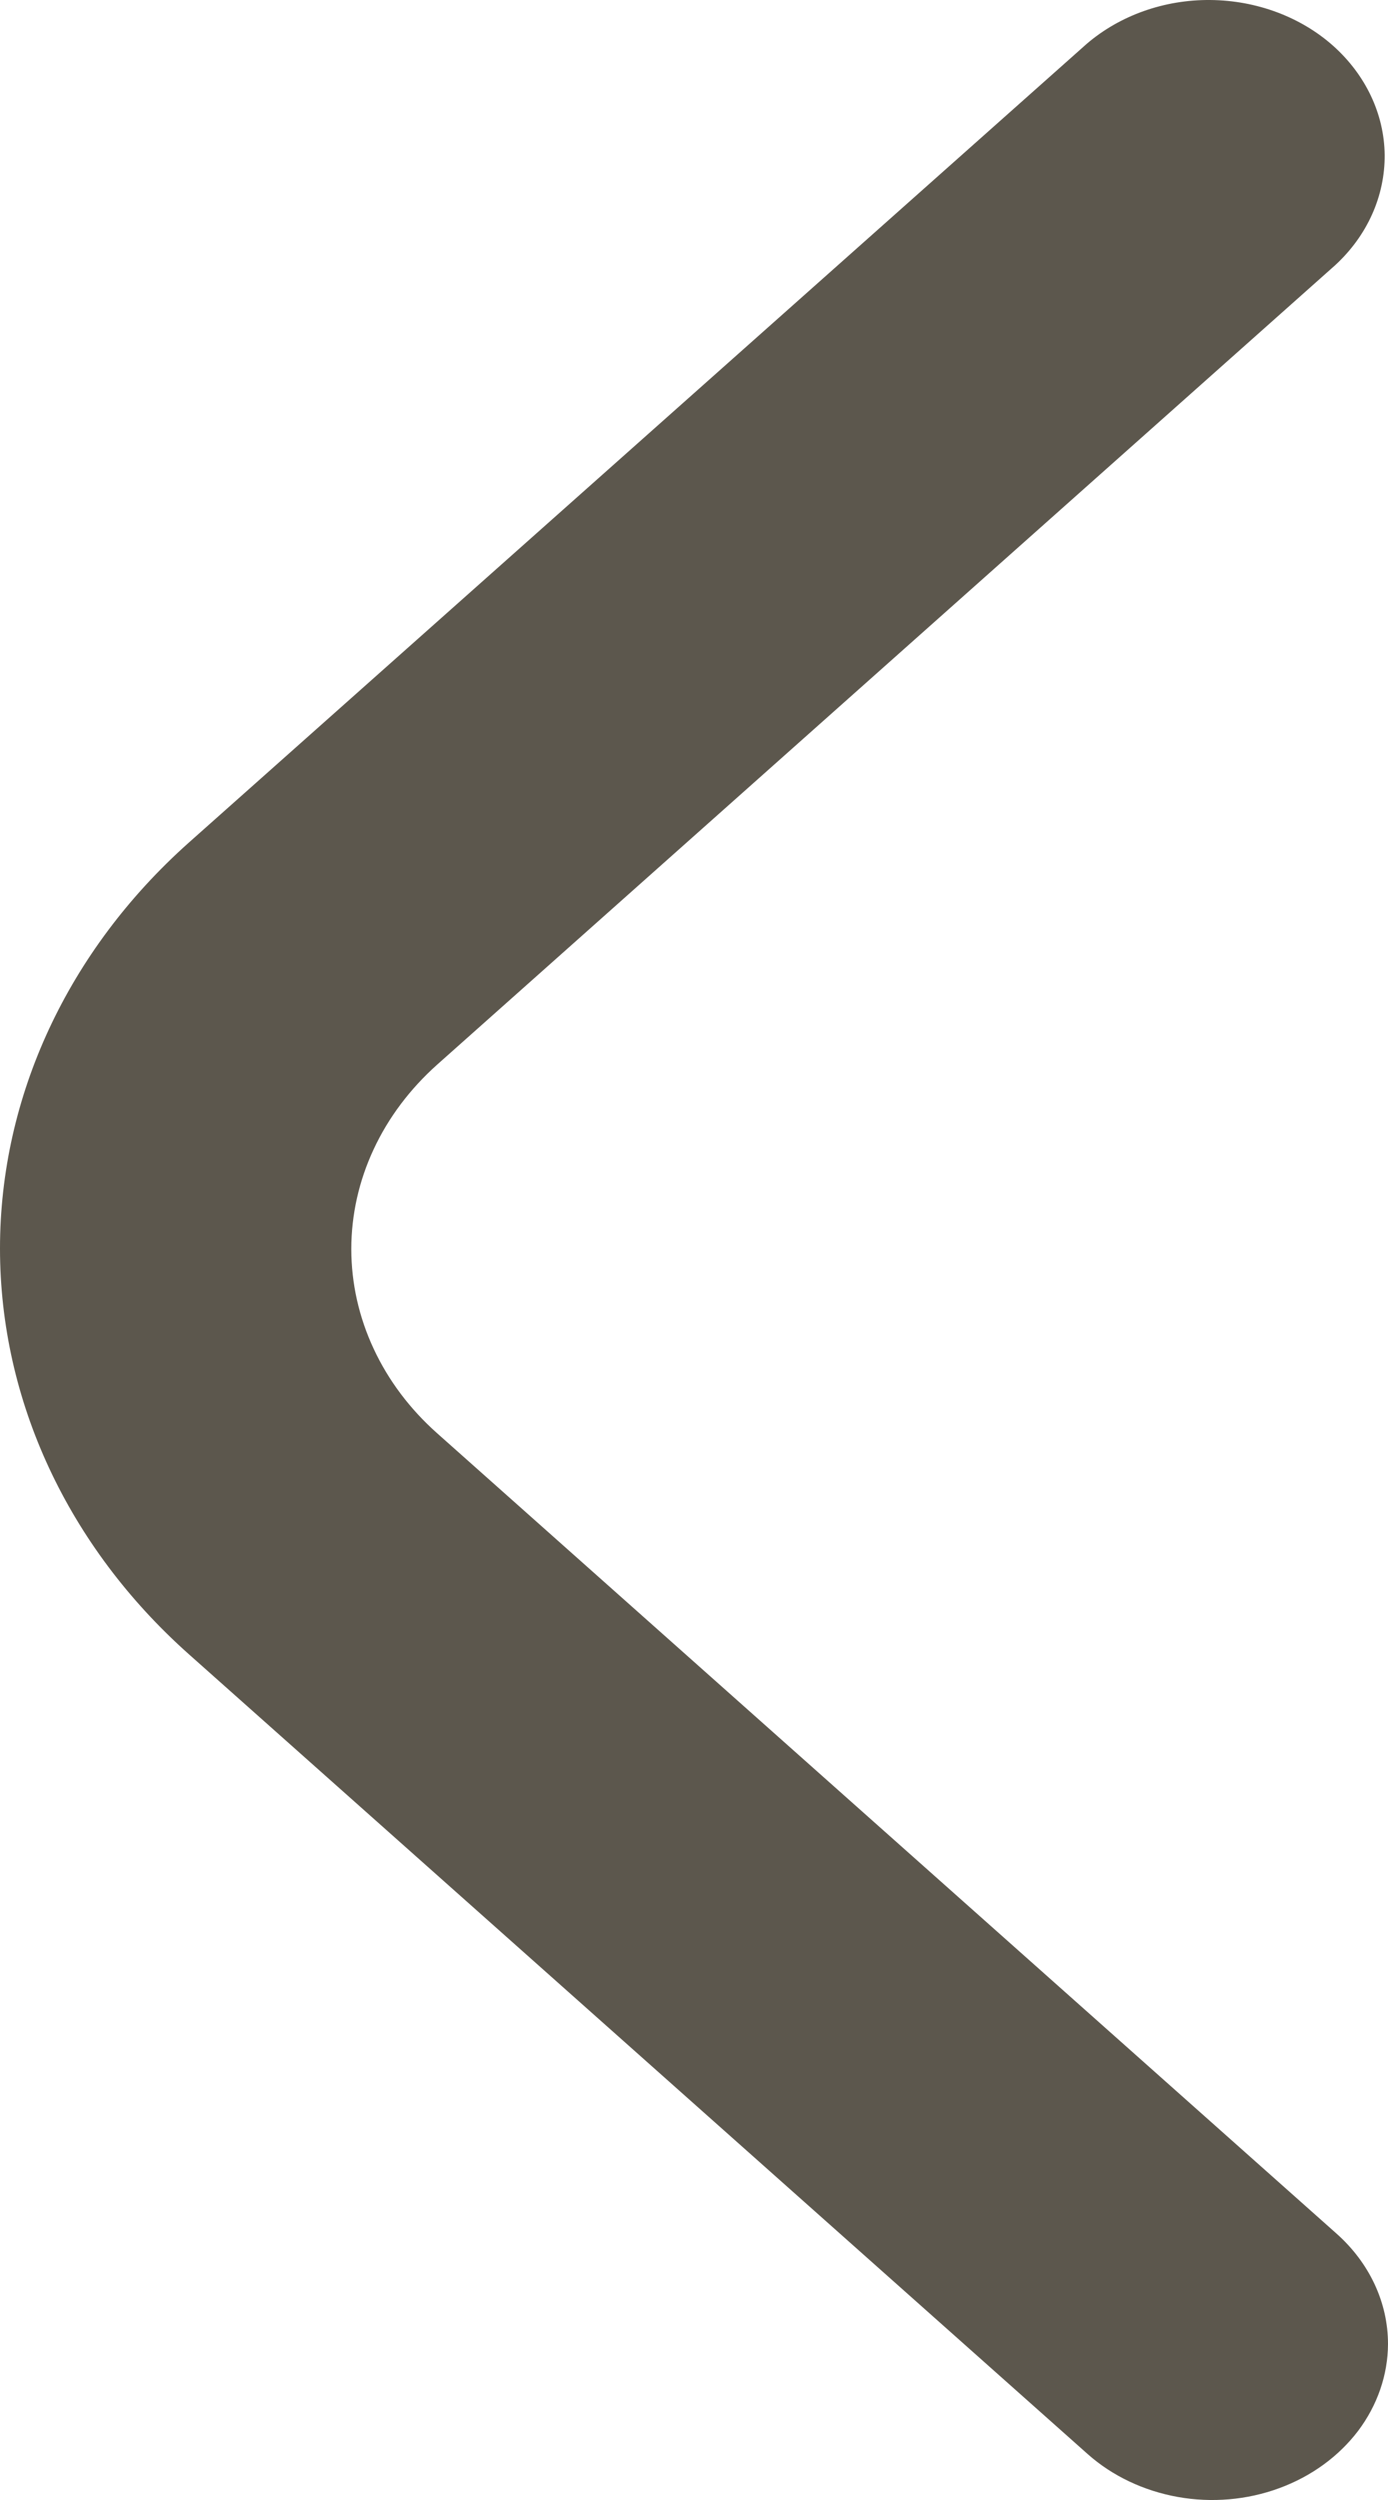<svg width="10" height="18" viewBox="0 0 10 18" fill="none" xmlns="http://www.w3.org/2000/svg">
<path d="M10 16.877C10 16.578 9.866 16.292 9.628 16.081L3.15 10.32C2.954 10.146 2.798 9.939 2.692 9.711C2.586 9.484 2.531 9.24 2.531 8.993C2.531 8.746 2.586 8.502 2.692 8.275C2.798 8.047 2.954 7.84 3.15 7.665L9.62 1.909C9.851 1.696 9.978 1.412 9.976 1.116C9.973 0.821 9.839 0.539 9.605 0.33C9.37 0.121 9.052 0.003 8.72 4.25763e-05C8.388 -0.003 8.068 0.111 7.829 0.316L1.359 6.068C0.489 6.844 9.53674e-07 7.894 9.53674e-07 8.989C9.53674e-07 10.084 0.489 11.134 1.359 11.909L7.837 17.67C8.014 17.827 8.24 17.934 8.485 17.978C8.73 18.022 8.985 18 9.216 17.915C9.448 17.83 9.645 17.686 9.785 17.502C9.924 17.317 9.999 17.099 10 16.877Z" fill="#5C574D"/>
</svg>

